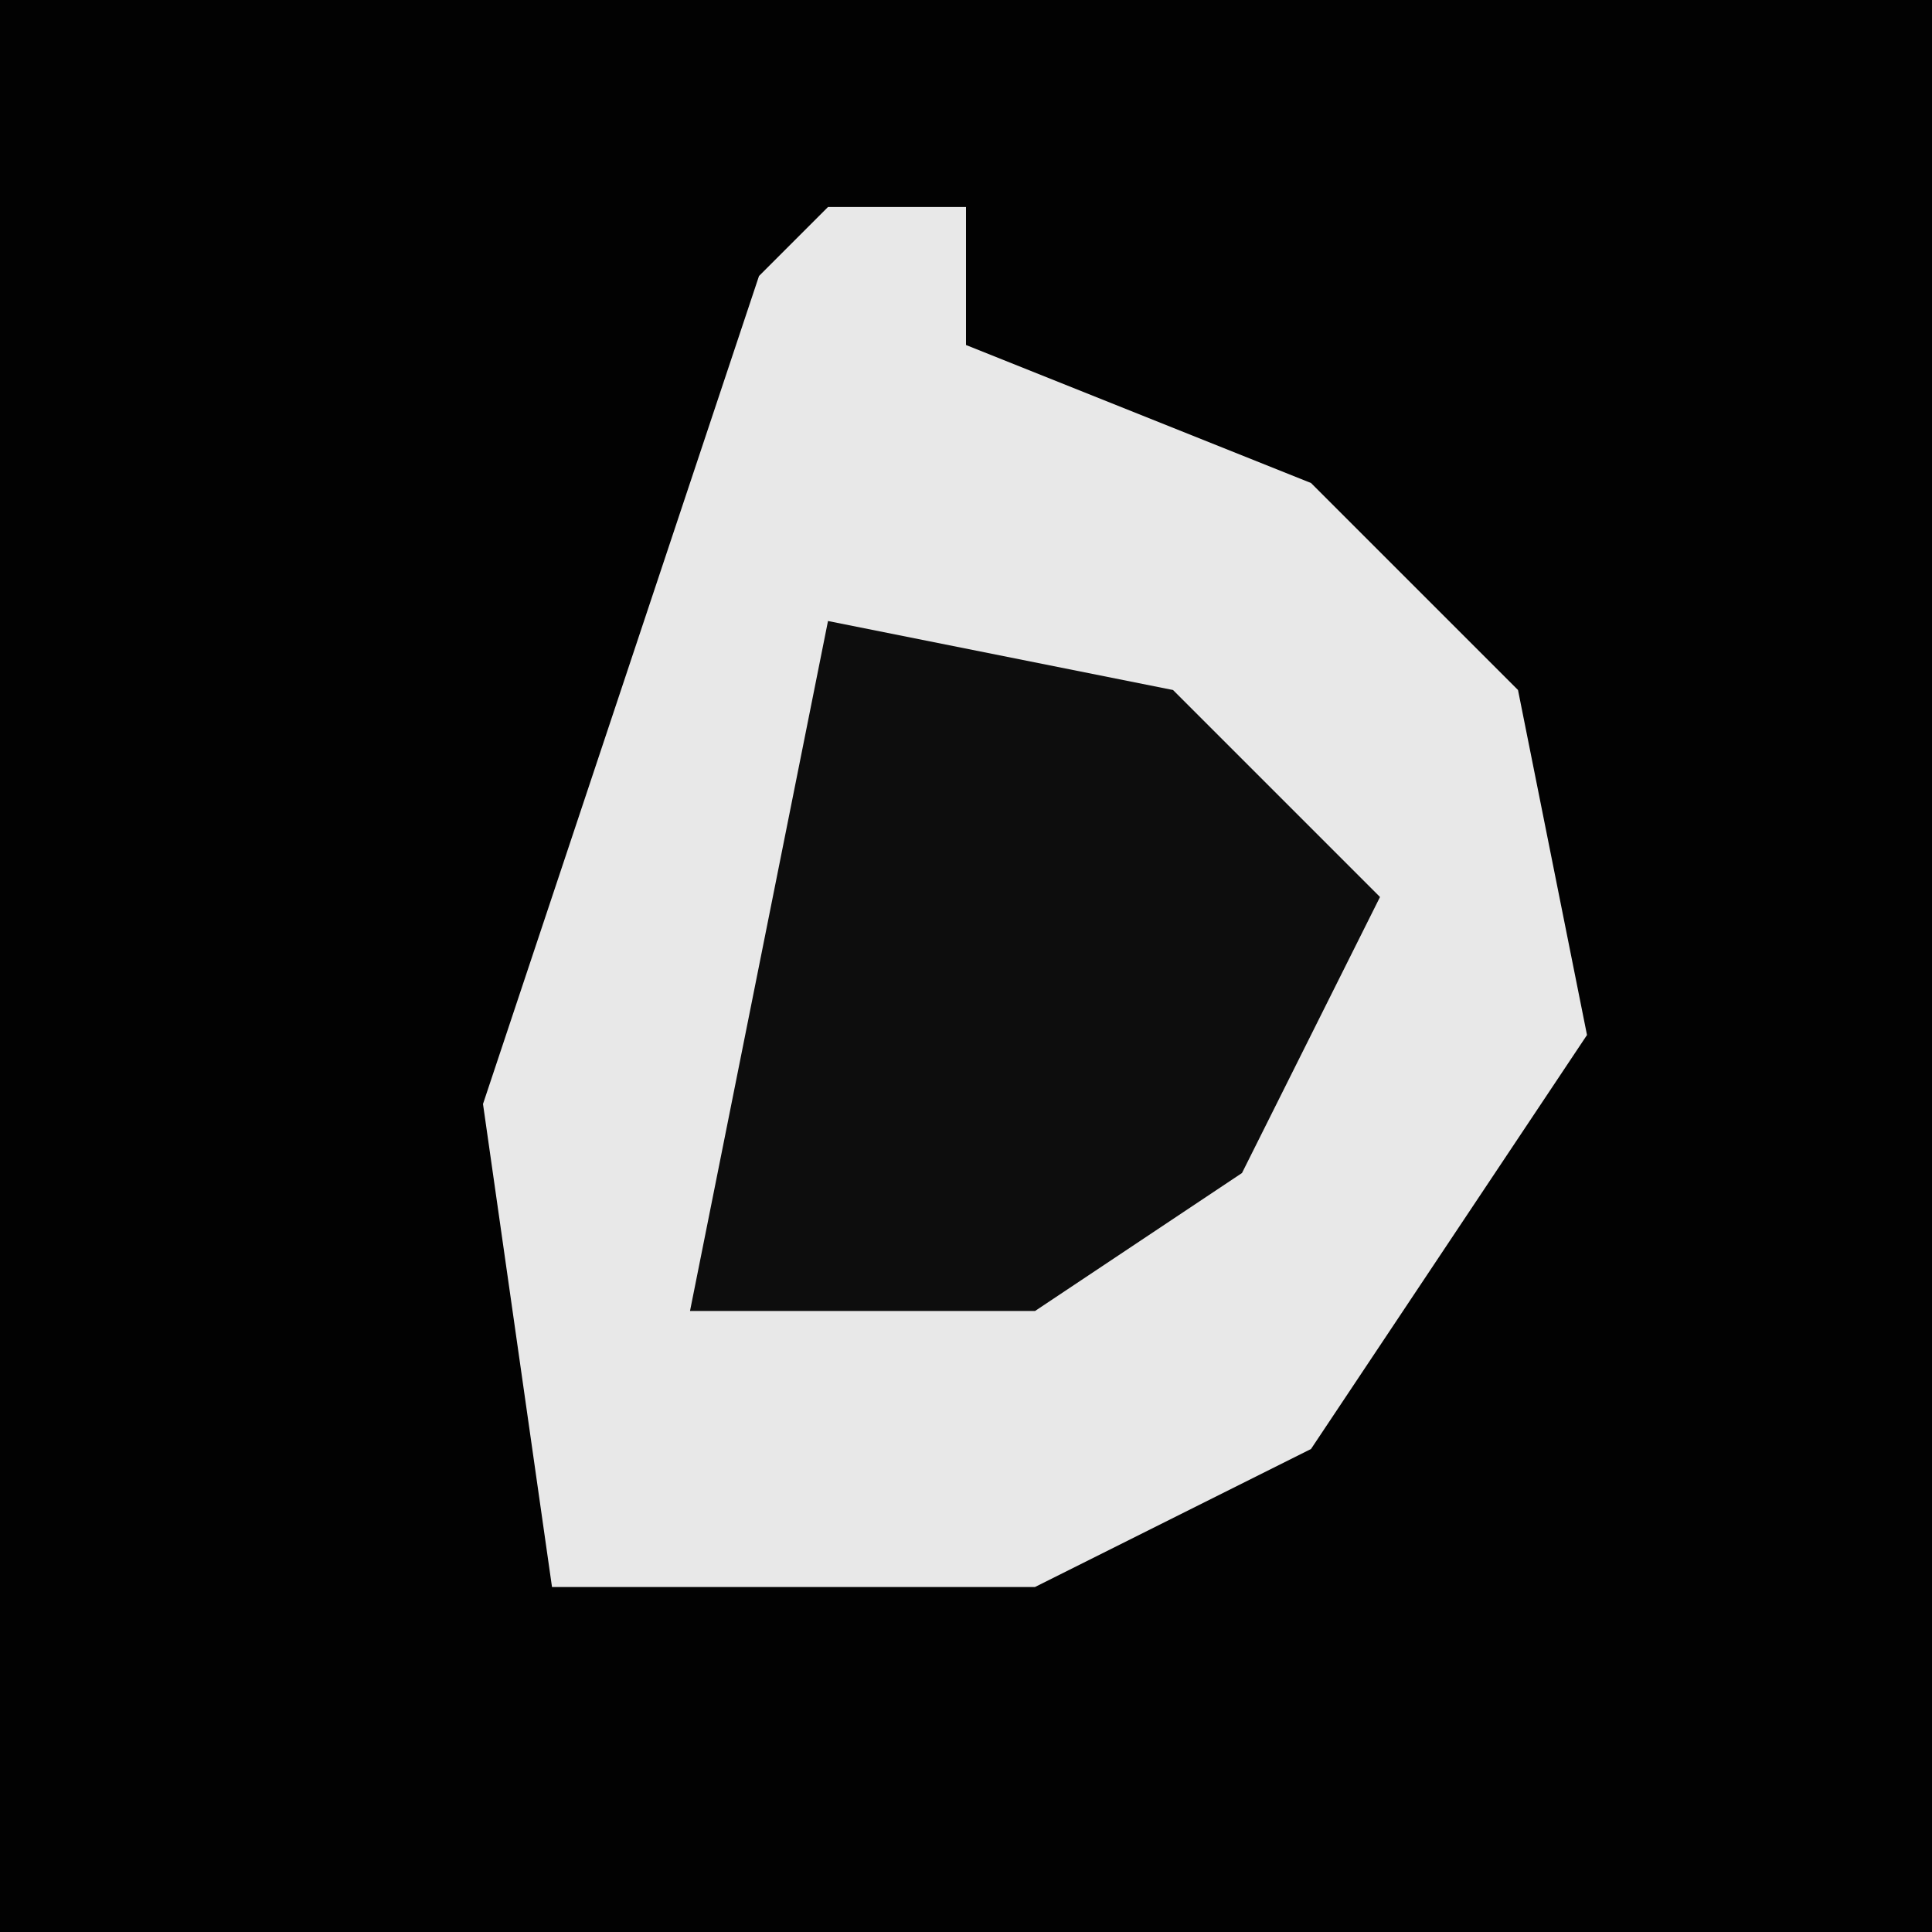 <?xml version="1.0" encoding="UTF-8"?>
<svg version="1.1" xmlns="http://www.w3.org/2000/svg" width="28" height="28">
<path d="M0,0 L28,0 L28,28 L0,28 Z " fill="#020202" transform="translate(0,0)"/>
<path d="M0,0 L2,0 L2,2 L7,4 L10,7 L11,12 L7,18 L3,20 L-4,20 L-5,13 L-1,1 Z " fill="#E8E8E8" transform="translate(12,3)"/>
<path d="M0,0 L5,1 L8,4 L6,8 L3,10 L-2,10 Z " fill="#0D0D0D" transform="translate(12,9)"/>
</svg>
